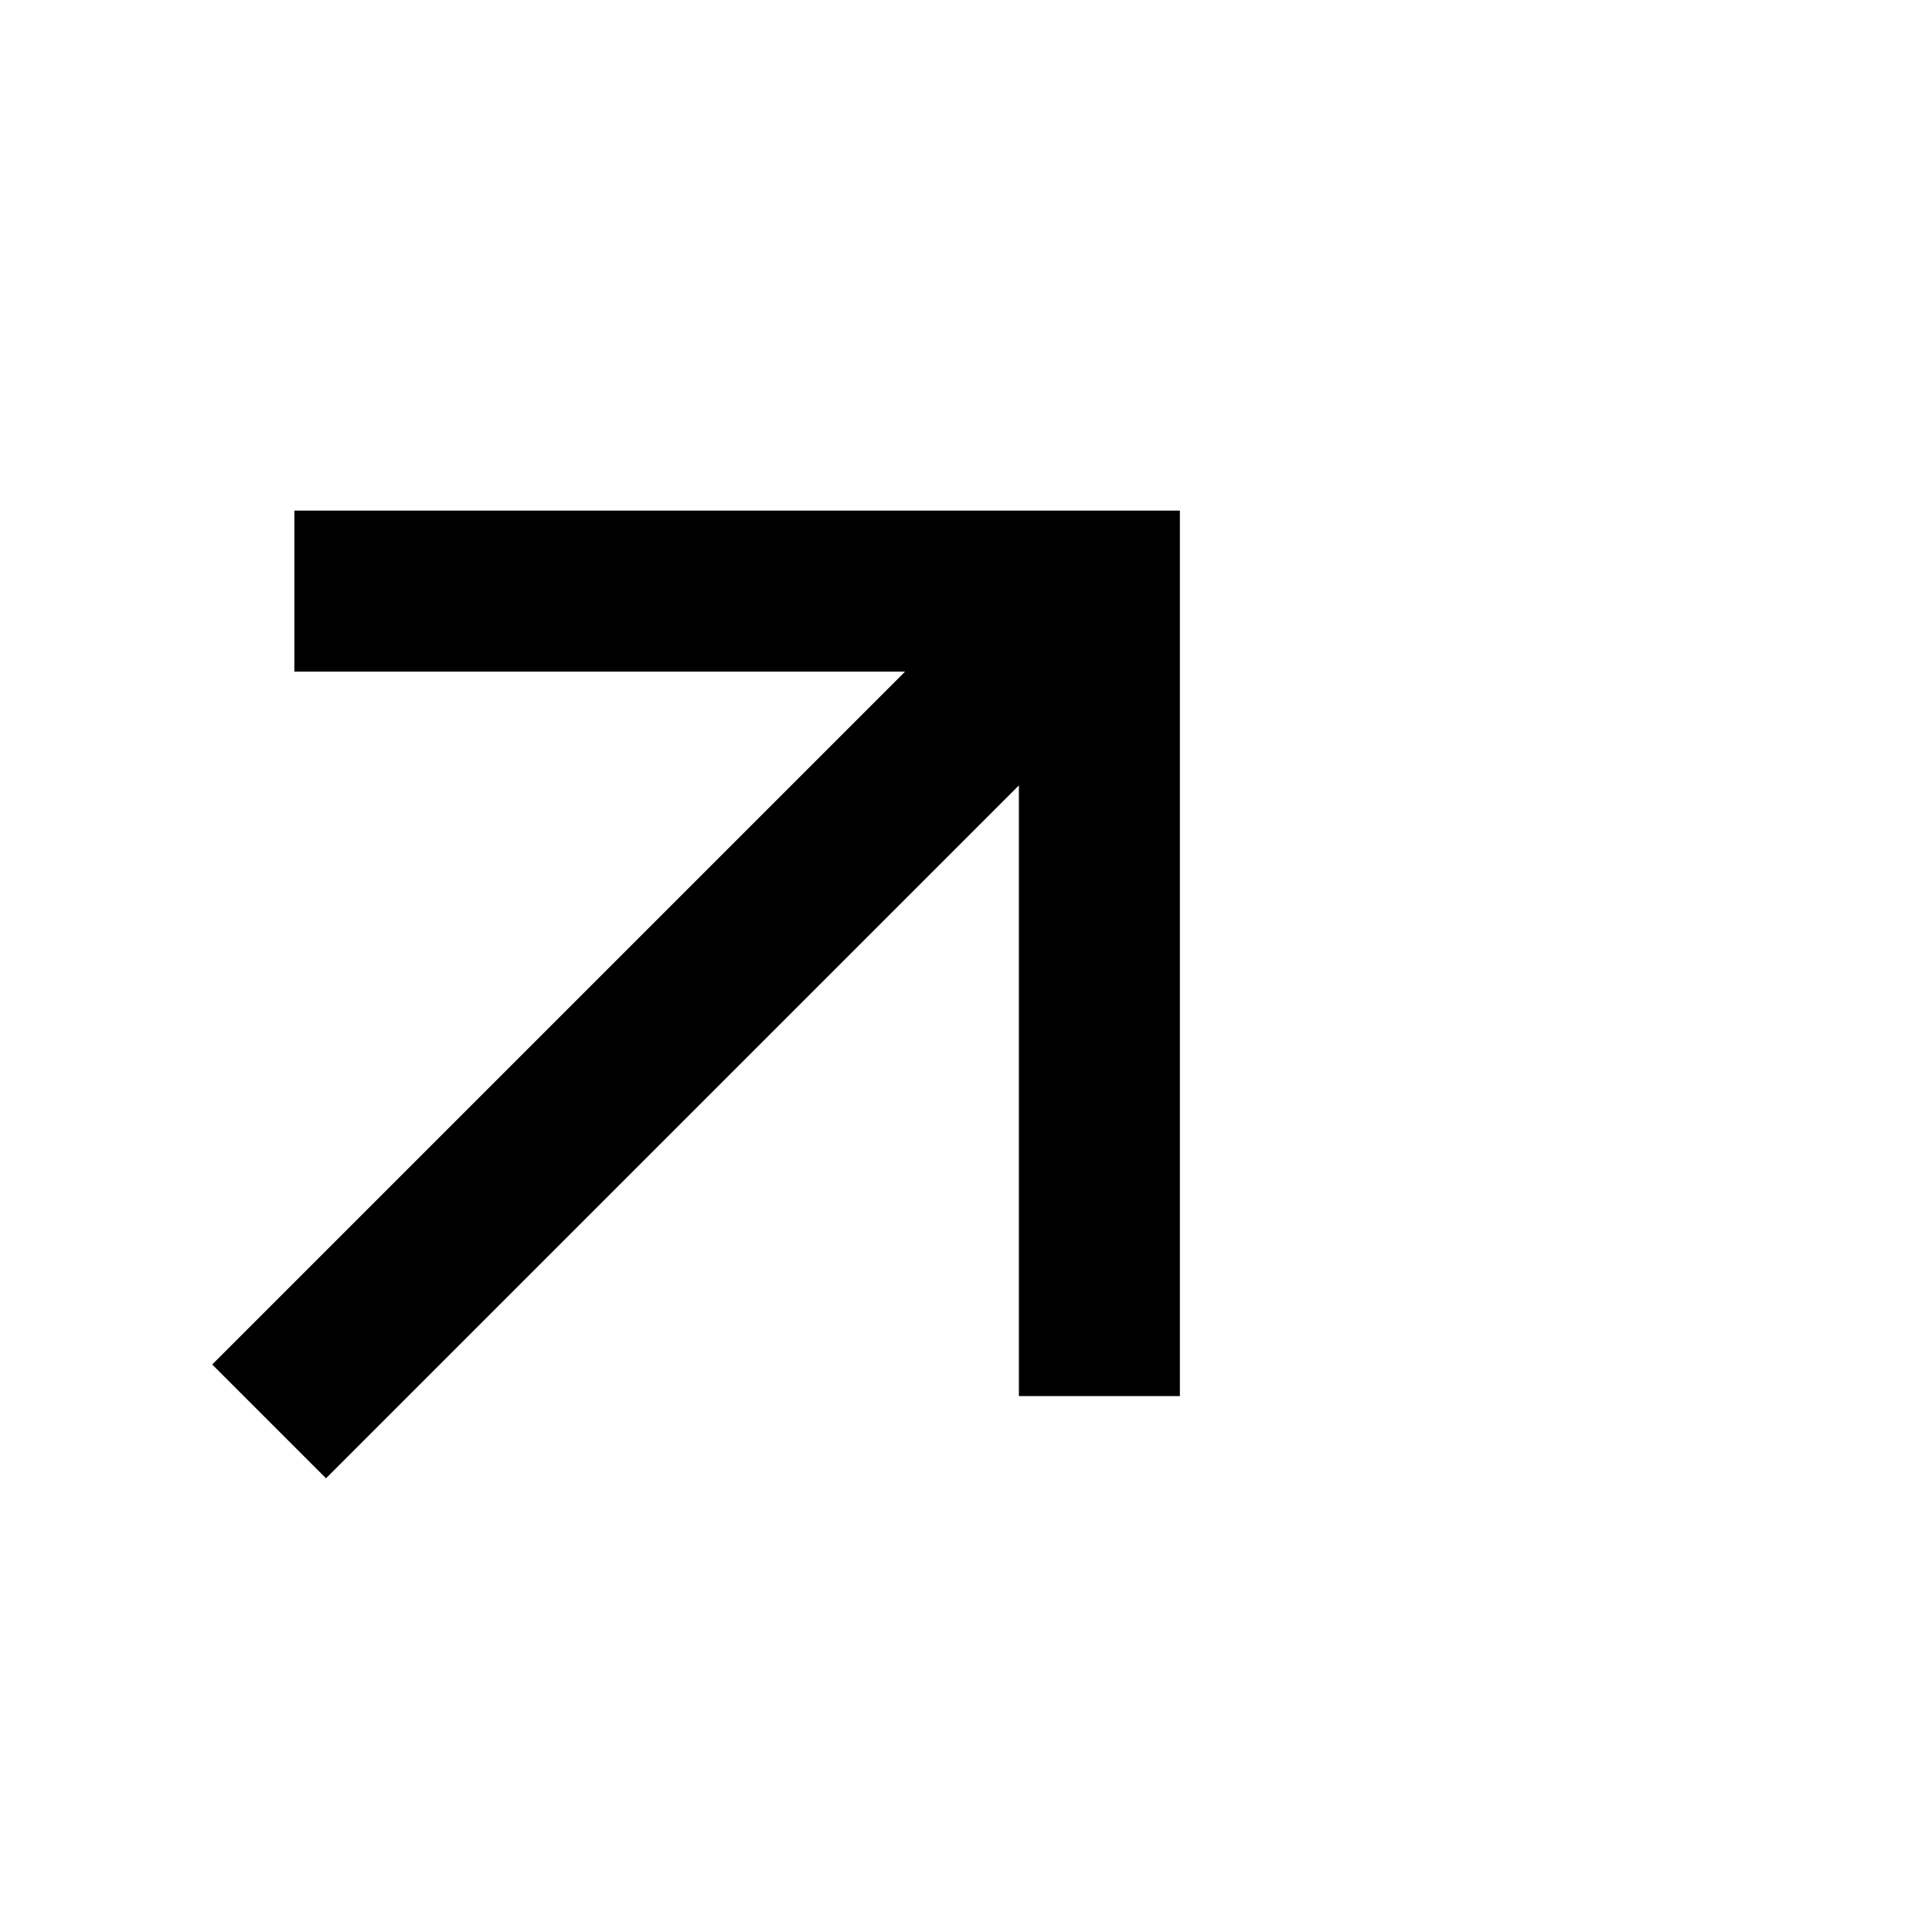 <svg width="24" height="24" viewBox="0 0 24 24" fill="none"
  xmlns="http://www.w3.org/2000/svg">
  <g clipPath="url(#clip0_1926_30447)">
    <path d="M11.243 8.343L3.657 8.343L3.657 6.343H14.657V17.343L12.657 17.343L12.657 9.757L4.05 18.364L2.636 16.95L11.243 8.343Z" fill="currentColor" />
  </g>
  <defs>
    <clipPath id="clip0_1926_30447">
      <rect width="24" height="24" fill="white" />
    </clipPath>
  </defs>
</svg>